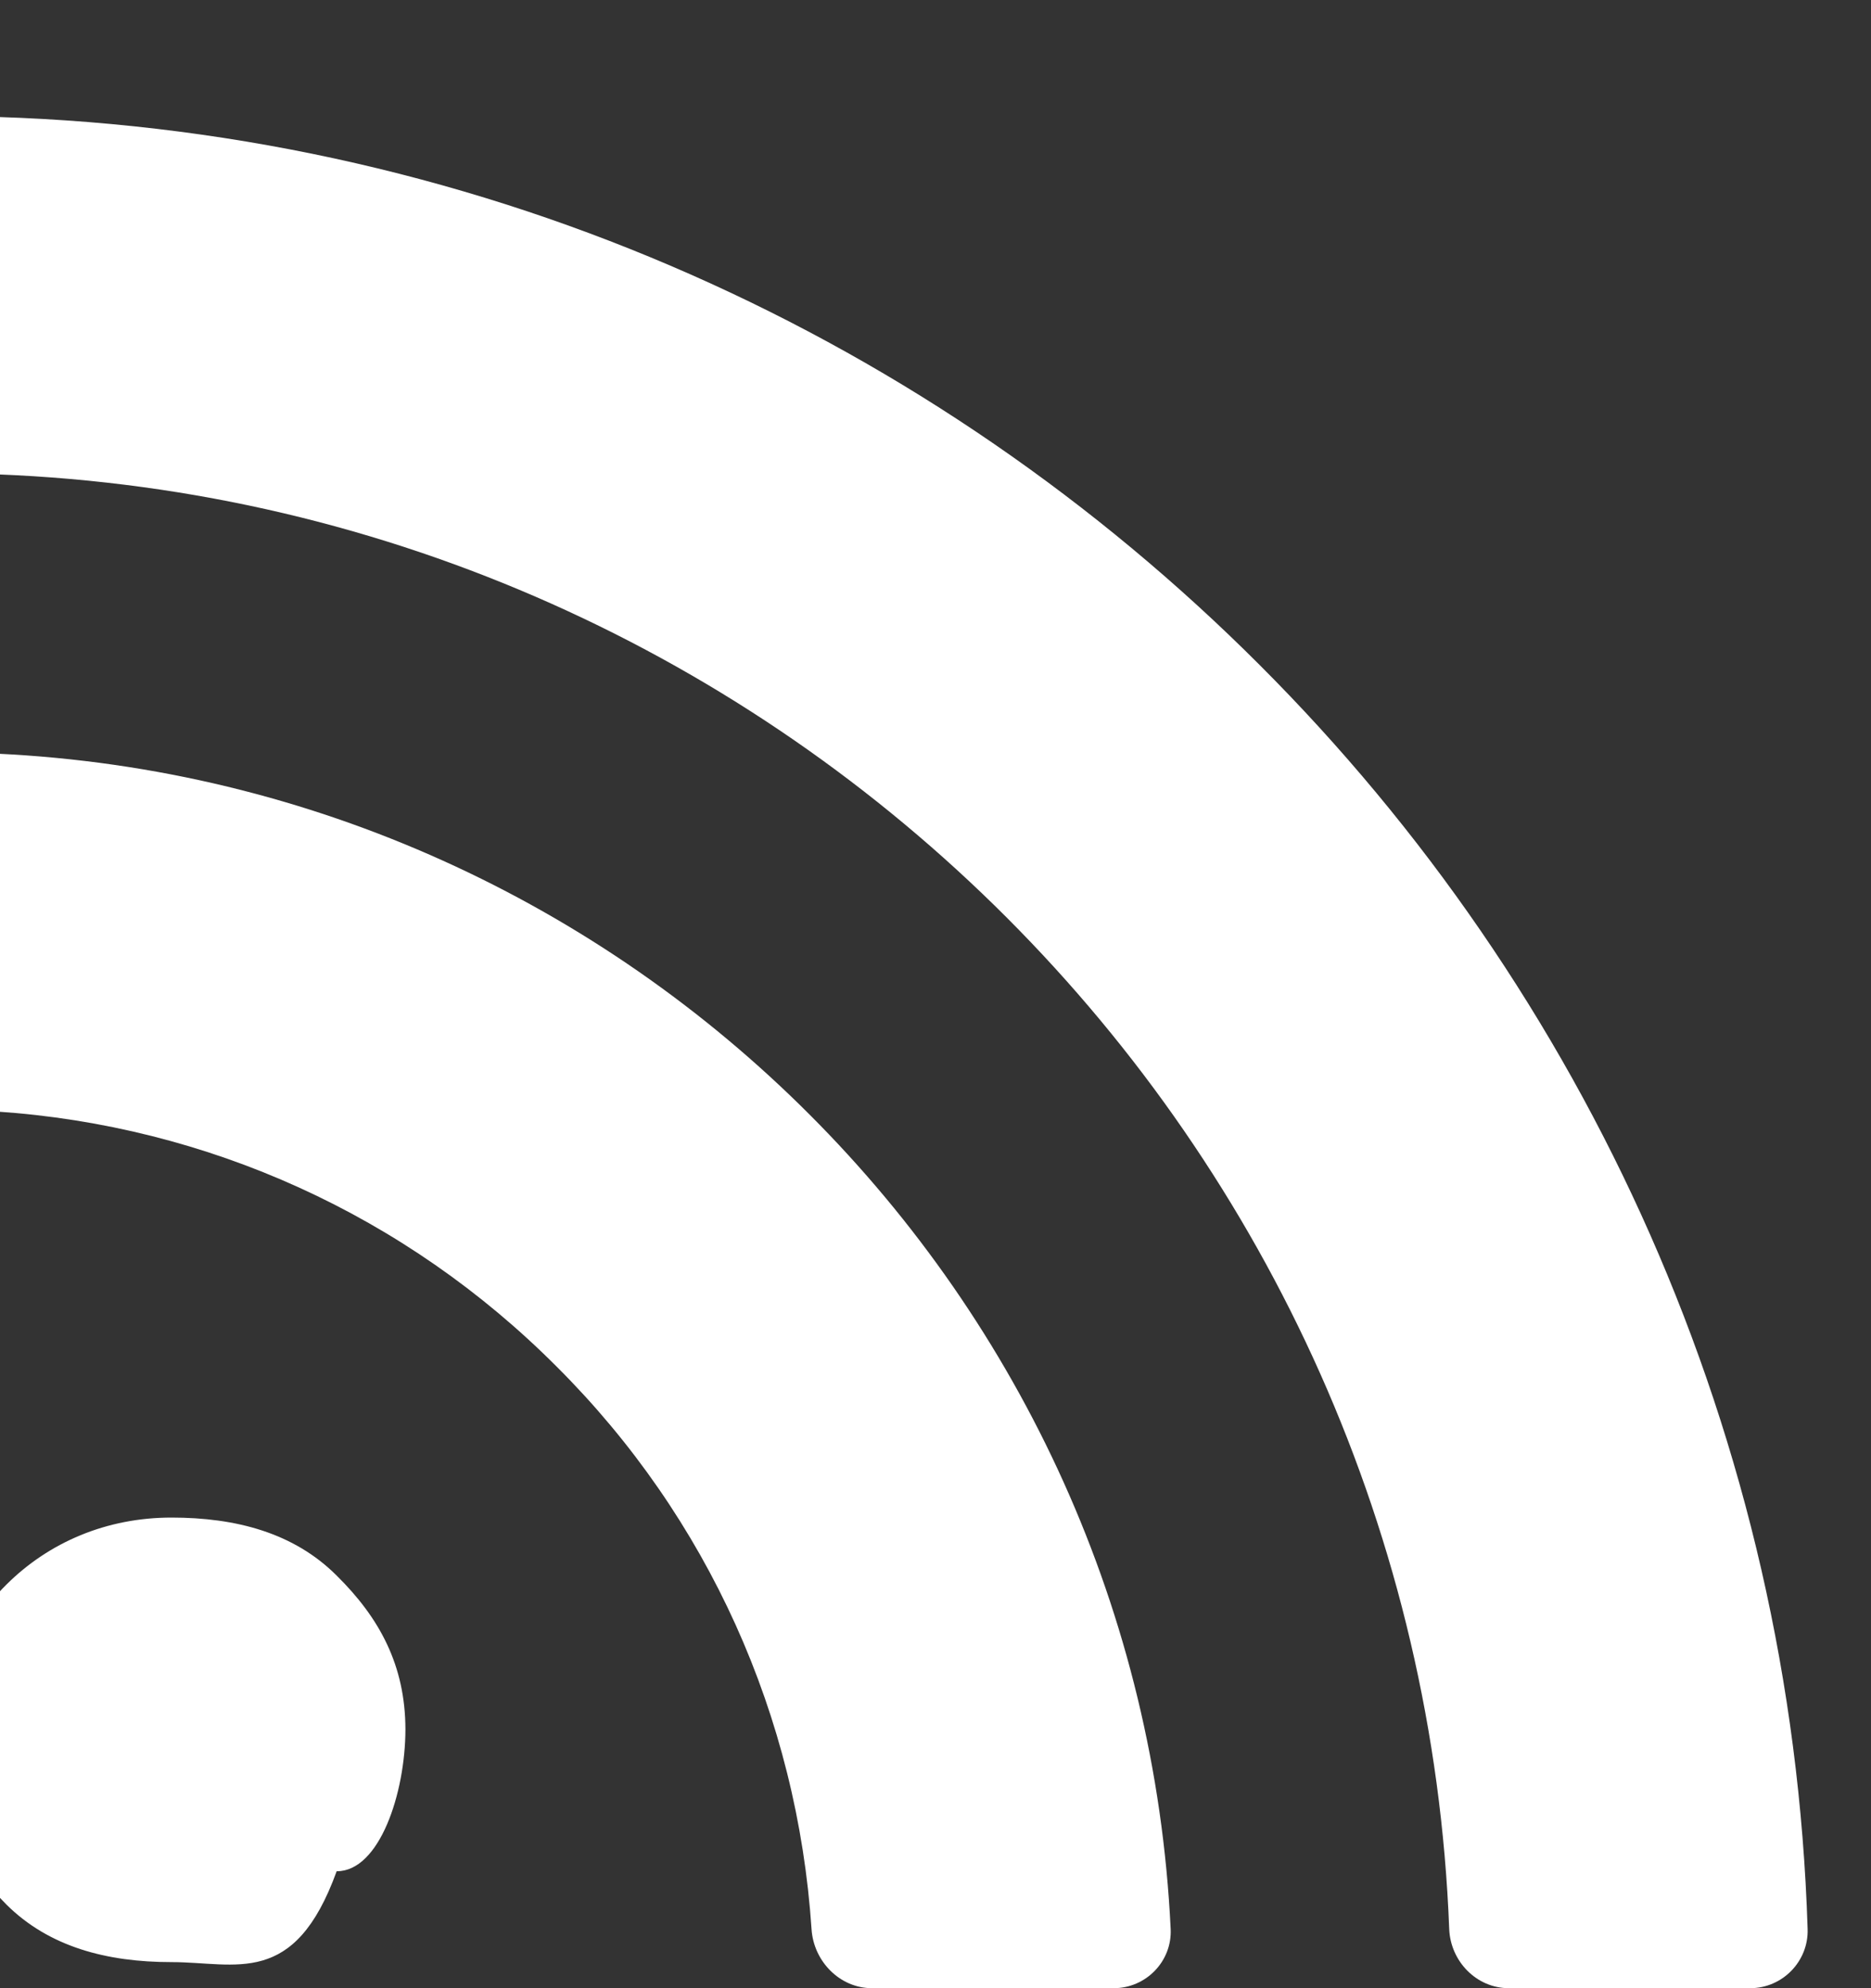 <svg width="16" height="17" xmlns="http://www.w3.org/2000/svg"><rect width="100%" height="100%" fill="#333333" stroke="none"/><title>rss--light</title><path d="M1.466 12.976c.554 0 1.048.131 1.413.496.365.36.587.766.588 1.315-.001.549-.223 1.213-.586 1.213h-.002c-.362 1-.859.777-1.413.777-.553 0-1.047-.13-1.412-.493-.361-.361-.587-.805-.587-1.354 0-.55.226-1.02.587-1.38.365-.364.859-.574 1.412-.574zm-1.497-6.532c2.711.127 5.156 1.285 6.955 3.087 1.804 1.805 2.957 4.252 3.087 6.963.013.276-.211.506-.487.506h-2.067c-.276 0-.499-.23-.517-.504-.121-1.819-.884-3.519-2.179-4.81-1.292-1.296-2.985-2.061-4.792-2.182-.275-.019-.502-.242-.502-.518v-2.053c0-.277.227-.501.502-.489zm10.804-.757c2.787 2.786 4.553 6.596 4.685 10.807.009.276-.215.506-.491.506h-2.064c-.277 0-.499-.23-.51-.506-.258-6.738-5.691-12.177-12.42-12.438-.277-.011-.506-.234-.506-.51v-2.054c0-.276.229-.501.506-.492 4.209.133 8.012 1.896 10.8 4.687zm0 0" fill="#fff"/></svg>
